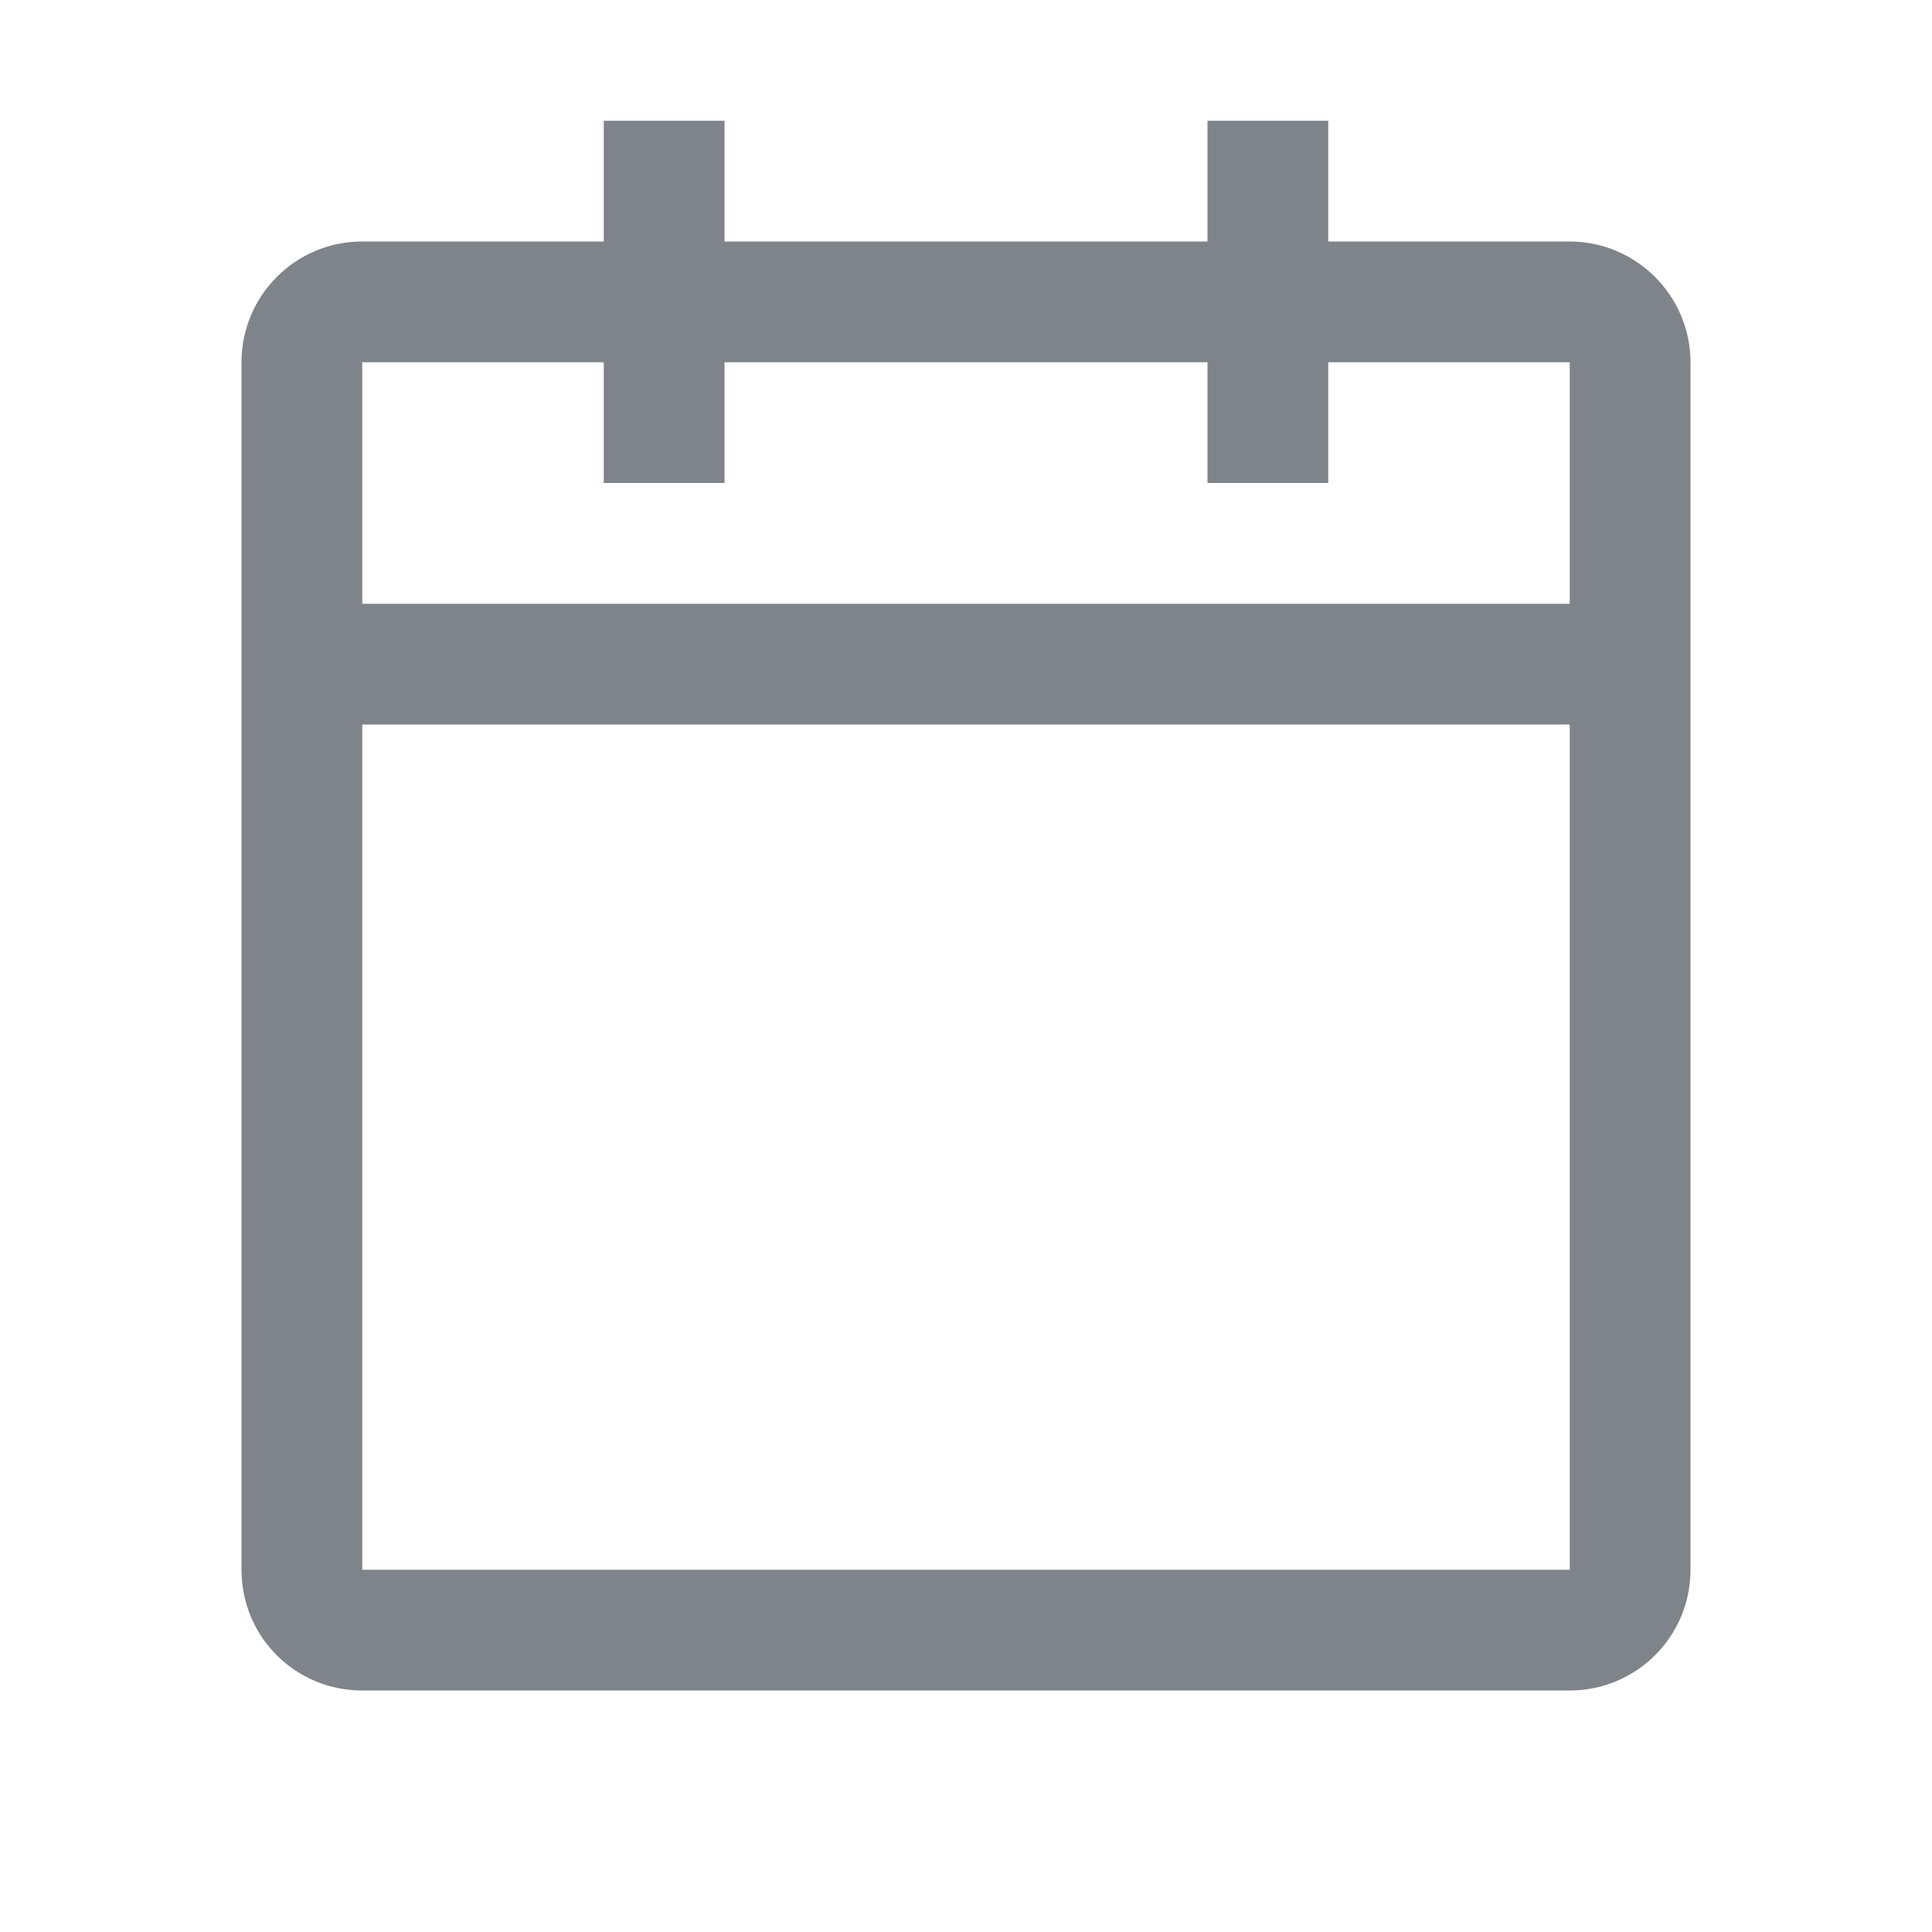 <svg width="32" height="32" viewBox="0 0 32 32" fill="none" xmlns="http://www.w3.org/2000/svg">
<path d="M26 4H22V2H20V4H12V2H10V4H6C4.89 4 4 4.9 4 6V26C4 27.11 4.89 28 6 28H26C27.1 28 28 27.11 28 26V6C28 4.9 27.1 4 26 4ZM26 26H6V12H26V26ZM26 10H6V6H10V8H12V6H20V8H22V6H26V10Z" fill="#7E848A"/>
</svg>
